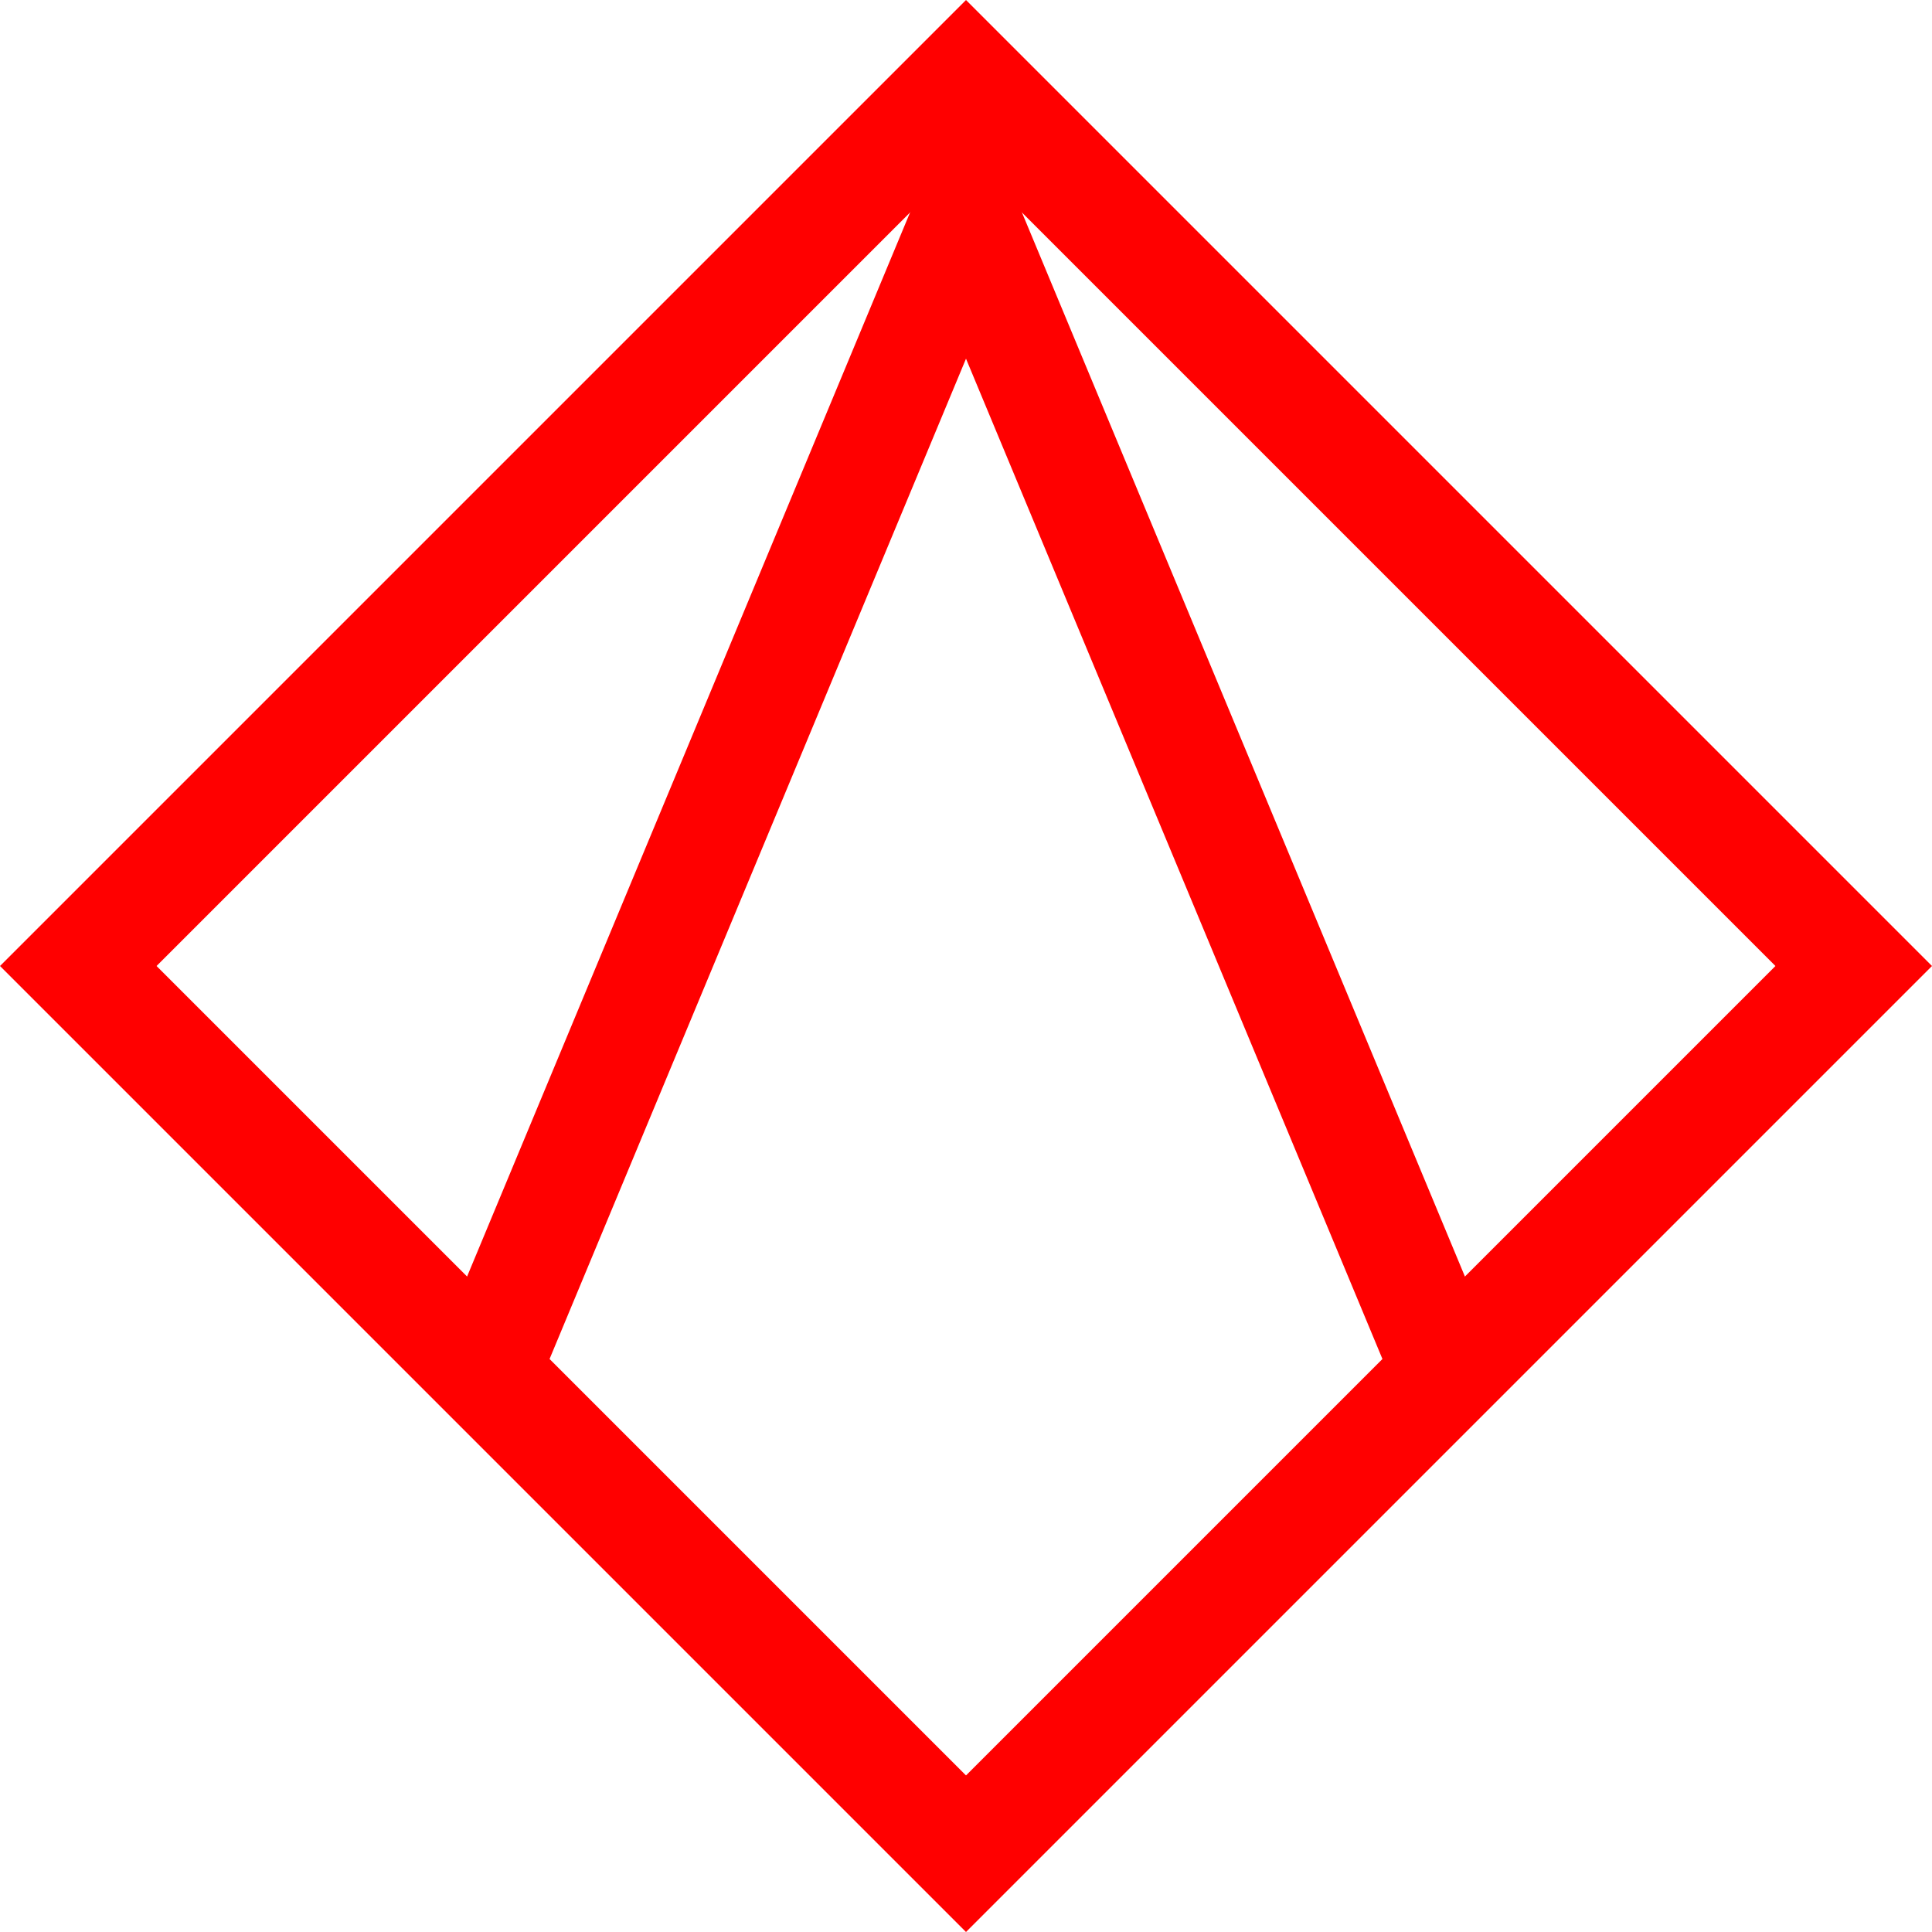 <?xml version="1.0" encoding="UTF-8" standalone="no"?>
<svg
   xmlns:dc="http://purl.org/dc/elements/1.1/"
   xmlns:cc="http://creativecommons.org/ns#"
   xmlns:rdf="http://www.w3.org/1999/02/22-rdf-syntax-ns#"
   xmlns:svg="http://www.w3.org/2000/svg"
   xmlns="http://www.w3.org/2000/svg"
   xmlns:sodipodi="http://sodipodi.sourceforge.net/DTD/sodipodi-0.dtd"
   xmlns:inkscape="http://www.inkscape.org/namespaces/inkscape"
   version="1.2"
   width="50"
   height="50"
   viewBox="24 24 50 50"
   id="svg22286"
   sodipodi:docname="anti-armor.svg"
   inkscape:version="0.92.4 (5da689c313, 2019-01-14)">
  <defs
     id="defs22290" />
  <sodipodi:namedview
     pagecolor="#ffffff"
     bordercolor="#666666"
     borderopacity="1"
     objecttolerance="10"
     gridtolerance="10"
     guidetolerance="10"
     inkscape:pageopacity="0"
     inkscape:pageshadow="2"
     inkscape:window-width="1920"
     inkscape:window-height="972"
     id="namedview22288"
     showgrid="false"
     inkscape:zoom="12.421053"
     inkscape:cx="22.270391"
     inkscape:cy="26.703536"
     inkscape:window-x="0"
     inkscape:window-y="27"
     inkscape:window-maximized="1"
     inkscape:current-layer="svg22286" />
  <path
     style="fill:none;fill-opacity:1;stroke:#ff0000;stroke-width:2.865;stroke-miterlimit:4;stroke-dasharray:none"
     inkscape:connector-curvature="0"
     d="M 49,26.026 71.974,49 49,71.974 26.026,49 Z"
     id="path22282" />
  <path
     style="fill:none;stroke:#ff0000;stroke-width:2.791;stroke-miterlimit:4;stroke-dasharray:none"
     inkscape:connector-curvature="0"
     d="M 36.191,60.42 49,29.652 61.809,60.42"
     id="path22284" />
</svg>
